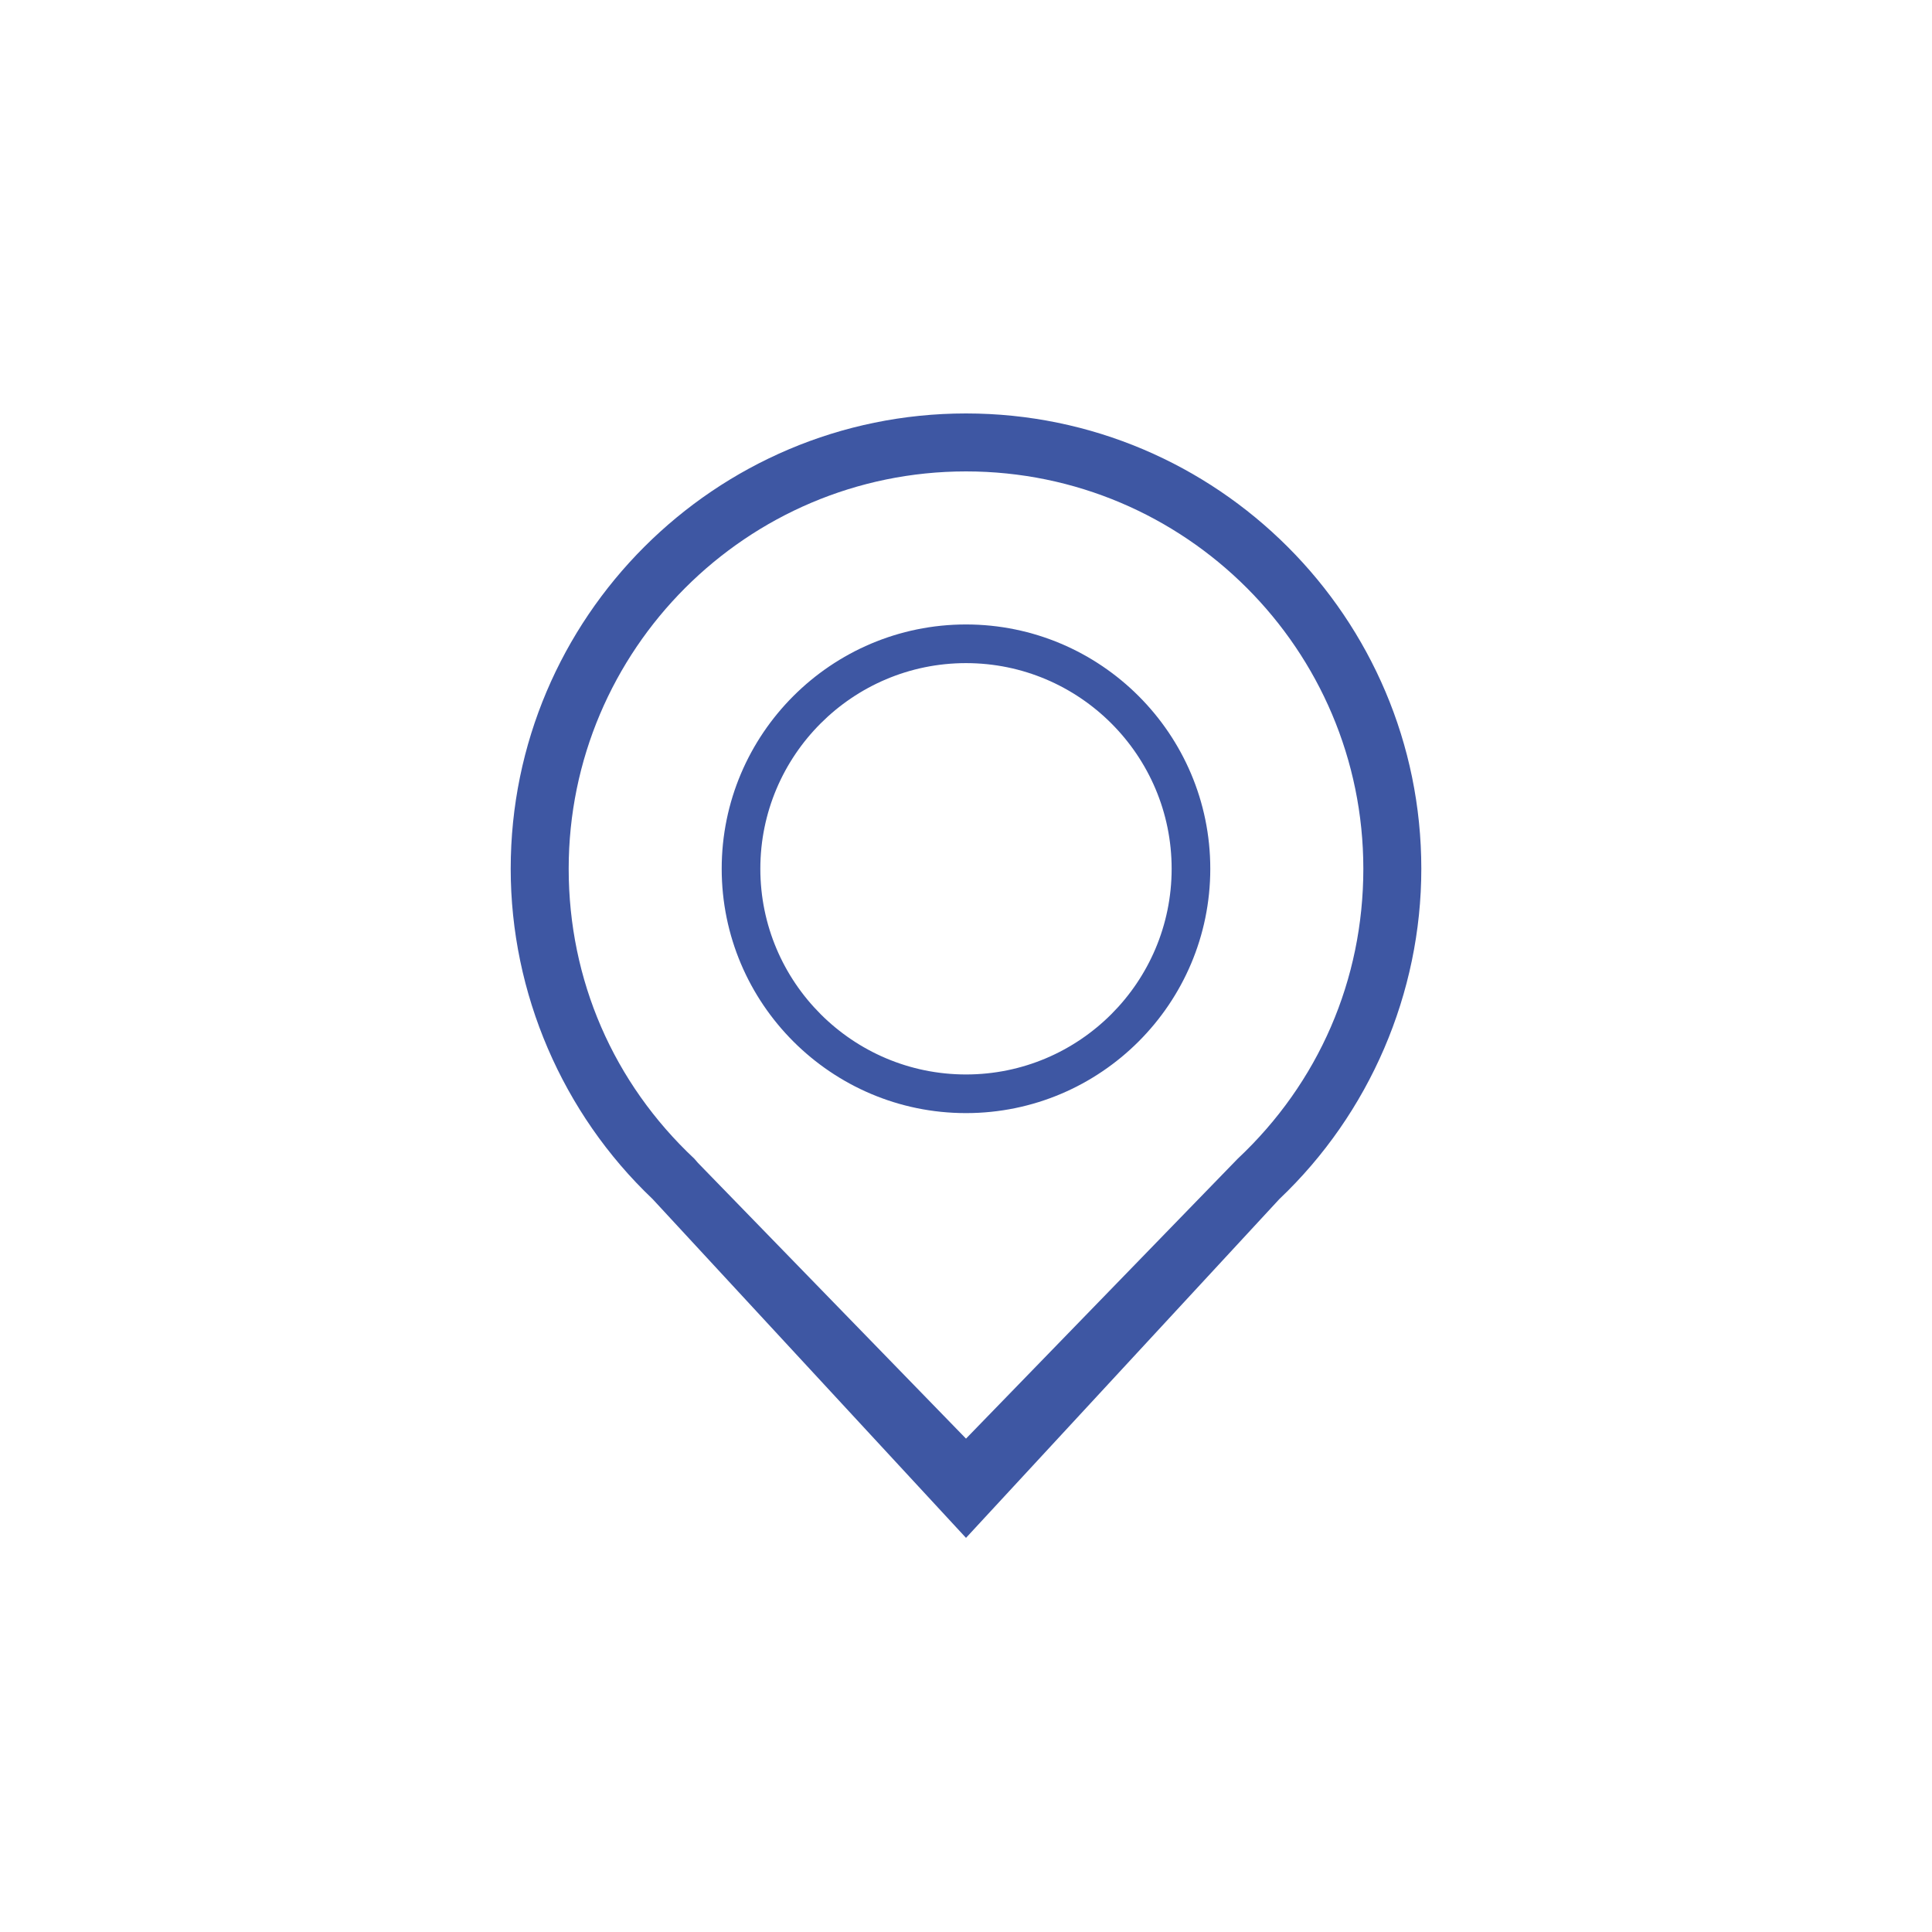 <?xml version="1.0" encoding="utf-8"?>
<!-- Generator: Adobe Illustrator 16.0.4, SVG Export Plug-In . SVG Version: 6.00 Build 0)  -->
<!DOCTYPE svg PUBLIC "-//W3C//DTD SVG 1.1//EN" "http://www.w3.org/Graphics/SVG/1.1/DTD/svg11.dtd">
<svg version="1.1" id="Laag_1" xmlns="http://www.w3.org/2000/svg" xmlns:xlink="http://www.w3.org/1999/xlink" x="0px" y="0px"
	 width="100px" height="100px" viewBox="0 0 100 100" enable-background="new 0 0 100 100" xml:space="preserve">
<g>
	<g>
		<path fill="#3E57A3" d="M50,79.6L33.778,62.062c-4.669-4.434-7.344-10.655-7.344-17.096C26.434,31.971,37.005,21.4,50,21.4
			c12.995,0,23.567,10.572,23.567,23.566c0,6.44-2.676,12.663-7.346,17.096L50,79.6z M50,24.4c-11.34,0-20.565,9.226-20.565,20.566
			c0,5.747,2.31,11.078,6.504,15.009l0.19,0.219L50,74.463l14.062-14.486c4.193-3.933,6.504-9.264,6.504-15.01
			C70.566,33.626,61.34,24.4,50,24.4z"/>
	</g>
	<g>
		<path fill="#3E57A3" d="M50,57.614c-6.973,0-12.645-5.674-12.645-12.648c0-6.972,5.672-12.644,12.645-12.644
			c6.972,0,12.644,5.672,12.644,12.644C62.645,51.939,56.973,57.614,50,57.614z M50,34.323c-5.87,0-10.645,4.775-10.645,10.644
			c0,5.872,4.774,10.647,10.645,10.647c5.871,0,10.644-4.775,10.644-10.647C60.645,39.097,55.869,34.323,50,34.323z"/>
	</g>
</g>
</svg>
